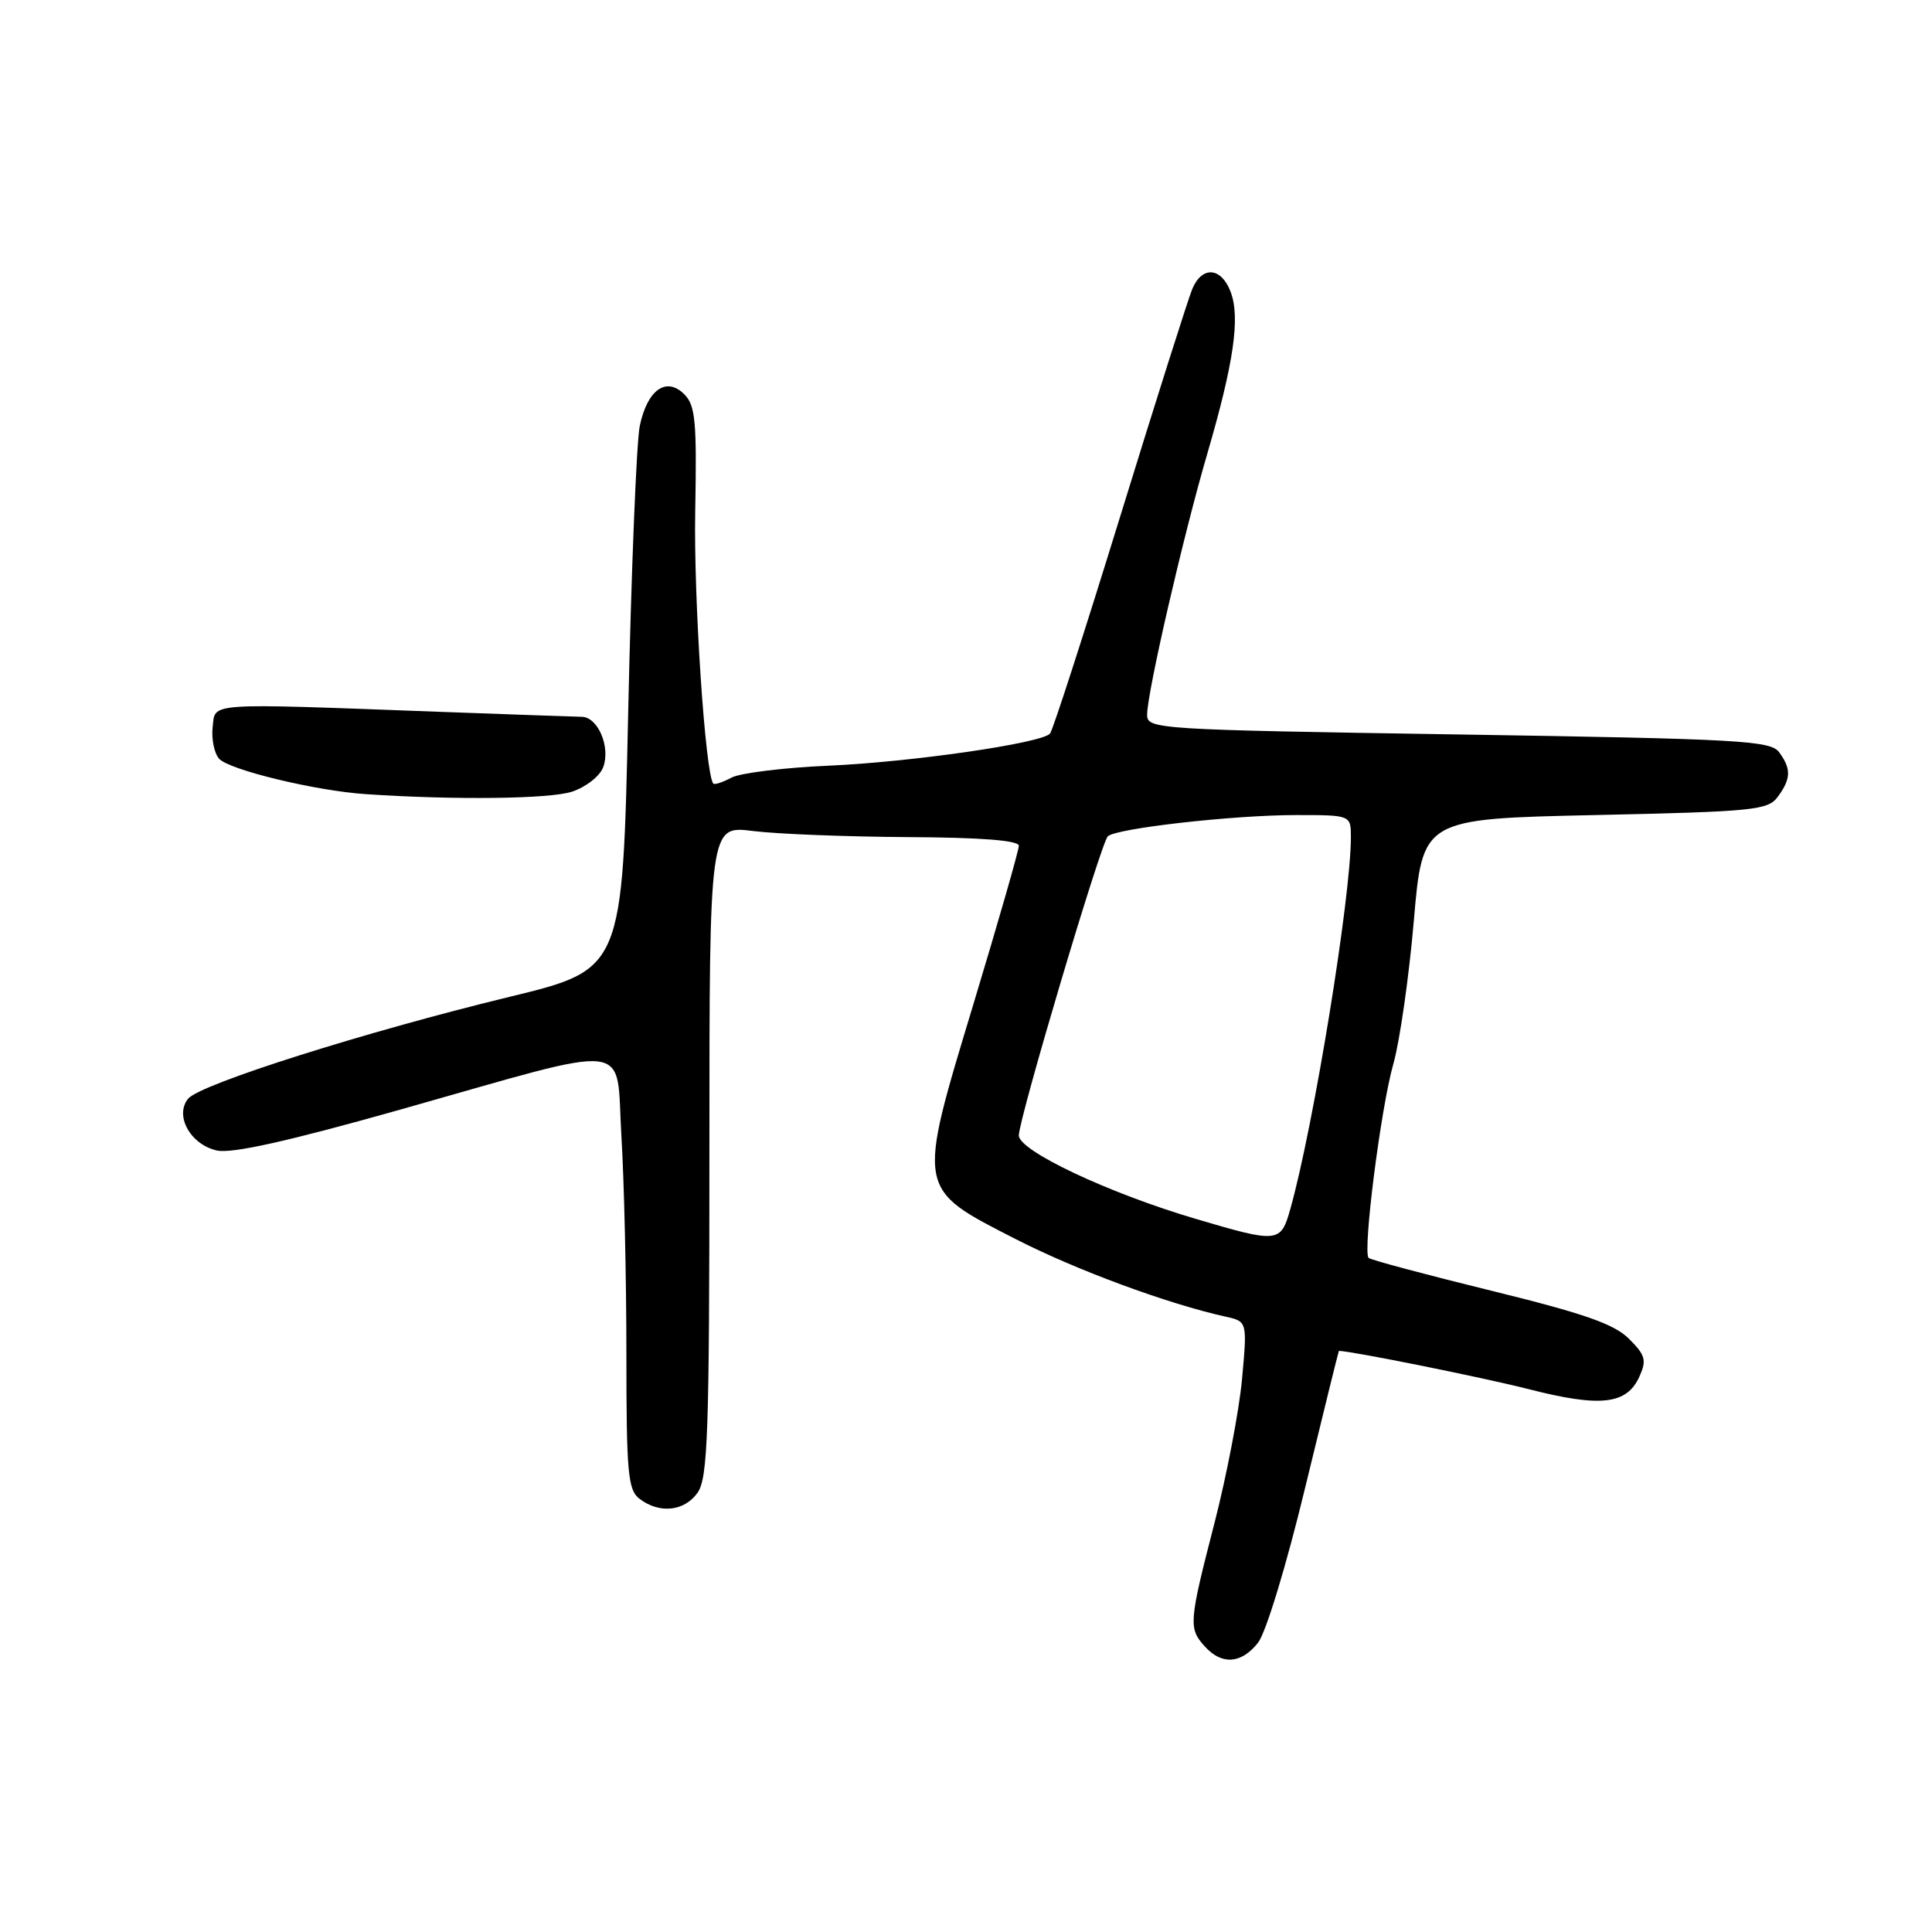 <?xml version="1.0" encoding="UTF-8" standalone="no"?>
<!DOCTYPE svg PUBLIC "-//W3C//DTD SVG 1.1//EN" "http://www.w3.org/Graphics/SVG/1.1/DTD/svg11.dtd" >
<svg xmlns="http://www.w3.org/2000/svg" xmlns:xlink="http://www.w3.org/1999/xlink" version="1.1" viewBox="0 0 256 256">
 <g >
 <path fill="currentColor"
d=" M 166.70 217.66 C 167.74 216.34 170.46 207.40 172.93 197.16 C 175.35 187.17 177.37 179.00 177.41 179.00 C 179.16 179.03 196.51 182.53 202.60 184.08 C 212.07 186.50 215.54 186.11 217.22 182.43 C 218.21 180.24 218.04 179.58 215.85 177.40 C 213.89 175.44 209.92 174.05 197.58 171.02 C 188.91 168.89 181.60 166.94 181.35 166.68 C 180.54 165.87 182.97 146.77 184.62 141.00 C 185.48 137.97 186.70 129.43 187.34 122.00 C 188.50 108.50 188.50 108.50 211.33 108.00 C 232.46 107.54 234.27 107.36 235.58 105.56 C 237.33 103.17 237.36 101.88 235.75 99.68 C 234.62 98.13 230.53 97.91 193.25 97.32 C 153.12 96.69 152.00 96.62 152.00 94.71 C 152.00 91.77 156.78 71.02 159.98 60.09 C 163.49 48.07 164.36 42.07 163.06 38.66 C 161.83 35.41 159.30 35.20 158.00 38.25 C 157.47 39.49 153.16 53.10 148.41 68.50 C 143.66 83.90 139.49 96.82 139.13 97.21 C 137.96 98.49 120.72 100.98 109.75 101.46 C 103.84 101.72 98.06 102.43 96.92 103.04 C 95.77 103.66 94.69 104.01 94.52 103.83 C 93.46 102.70 91.90 79.28 92.12 67.73 C 92.34 55.84 92.15 53.72 90.67 52.24 C 88.28 49.86 85.77 51.65 84.77 56.45 C 84.34 58.52 83.65 75.56 83.24 94.33 C 82.50 128.45 82.50 128.45 67.50 132.09 C 48.34 136.74 26.54 143.65 24.94 145.57 C 23.09 147.81 25.23 151.67 28.75 152.45 C 30.75 152.88 38.19 151.22 53.07 147.02 C 84.56 138.12 81.56 137.76 82.34 150.55 C 82.70 156.47 83.00 169.40 83.00 179.30 C 83.00 195.25 83.20 197.43 84.75 198.61 C 87.40 200.62 90.70 200.26 92.44 197.78 C 93.79 195.85 94.00 189.85 94.00 152.47 C 94.00 109.39 94.00 109.39 99.75 110.11 C 102.91 110.51 112.14 110.87 120.25 110.92 C 130.04 110.97 135.00 111.36 135.00 112.07 C 135.00 112.67 132.29 122.11 128.98 133.06 C 121.47 157.91 121.39 157.44 134.63 164.21 C 142.63 168.30 154.68 172.75 162.38 174.46 C 165.27 175.10 165.27 175.10 164.58 182.70 C 164.20 186.87 162.56 195.43 160.95 201.71 C 157.52 215.01 157.46 215.75 159.65 218.17 C 161.90 220.66 164.49 220.47 166.70 217.66 Z  M 75.80 104.90 C 77.64 104.29 79.50 102.83 79.93 101.65 C 80.92 98.98 79.23 95.01 77.09 94.98 C 76.22 94.97 67.62 94.66 58.00 94.31 C 27.04 93.16 28.55 93.06 28.18 96.31 C 28.00 97.86 28.37 99.75 29.01 100.51 C 30.23 101.98 41.79 104.79 48.50 105.23 C 60.28 106.02 72.87 105.87 75.80 104.90 Z  M 158.45 161.51 C 146.85 158.08 135.00 152.49 135.00 150.45 C 135.00 148.26 145.86 111.73 146.79 110.82 C 147.86 109.76 163.45 108.00 171.72 108.00 C 179.00 108.00 179.00 108.00 179.00 110.95 C 179.00 118.90 174.04 149.36 170.96 160.25 C 169.71 164.70 169.34 164.73 158.45 161.51 Z "/>
</g>
</svg>